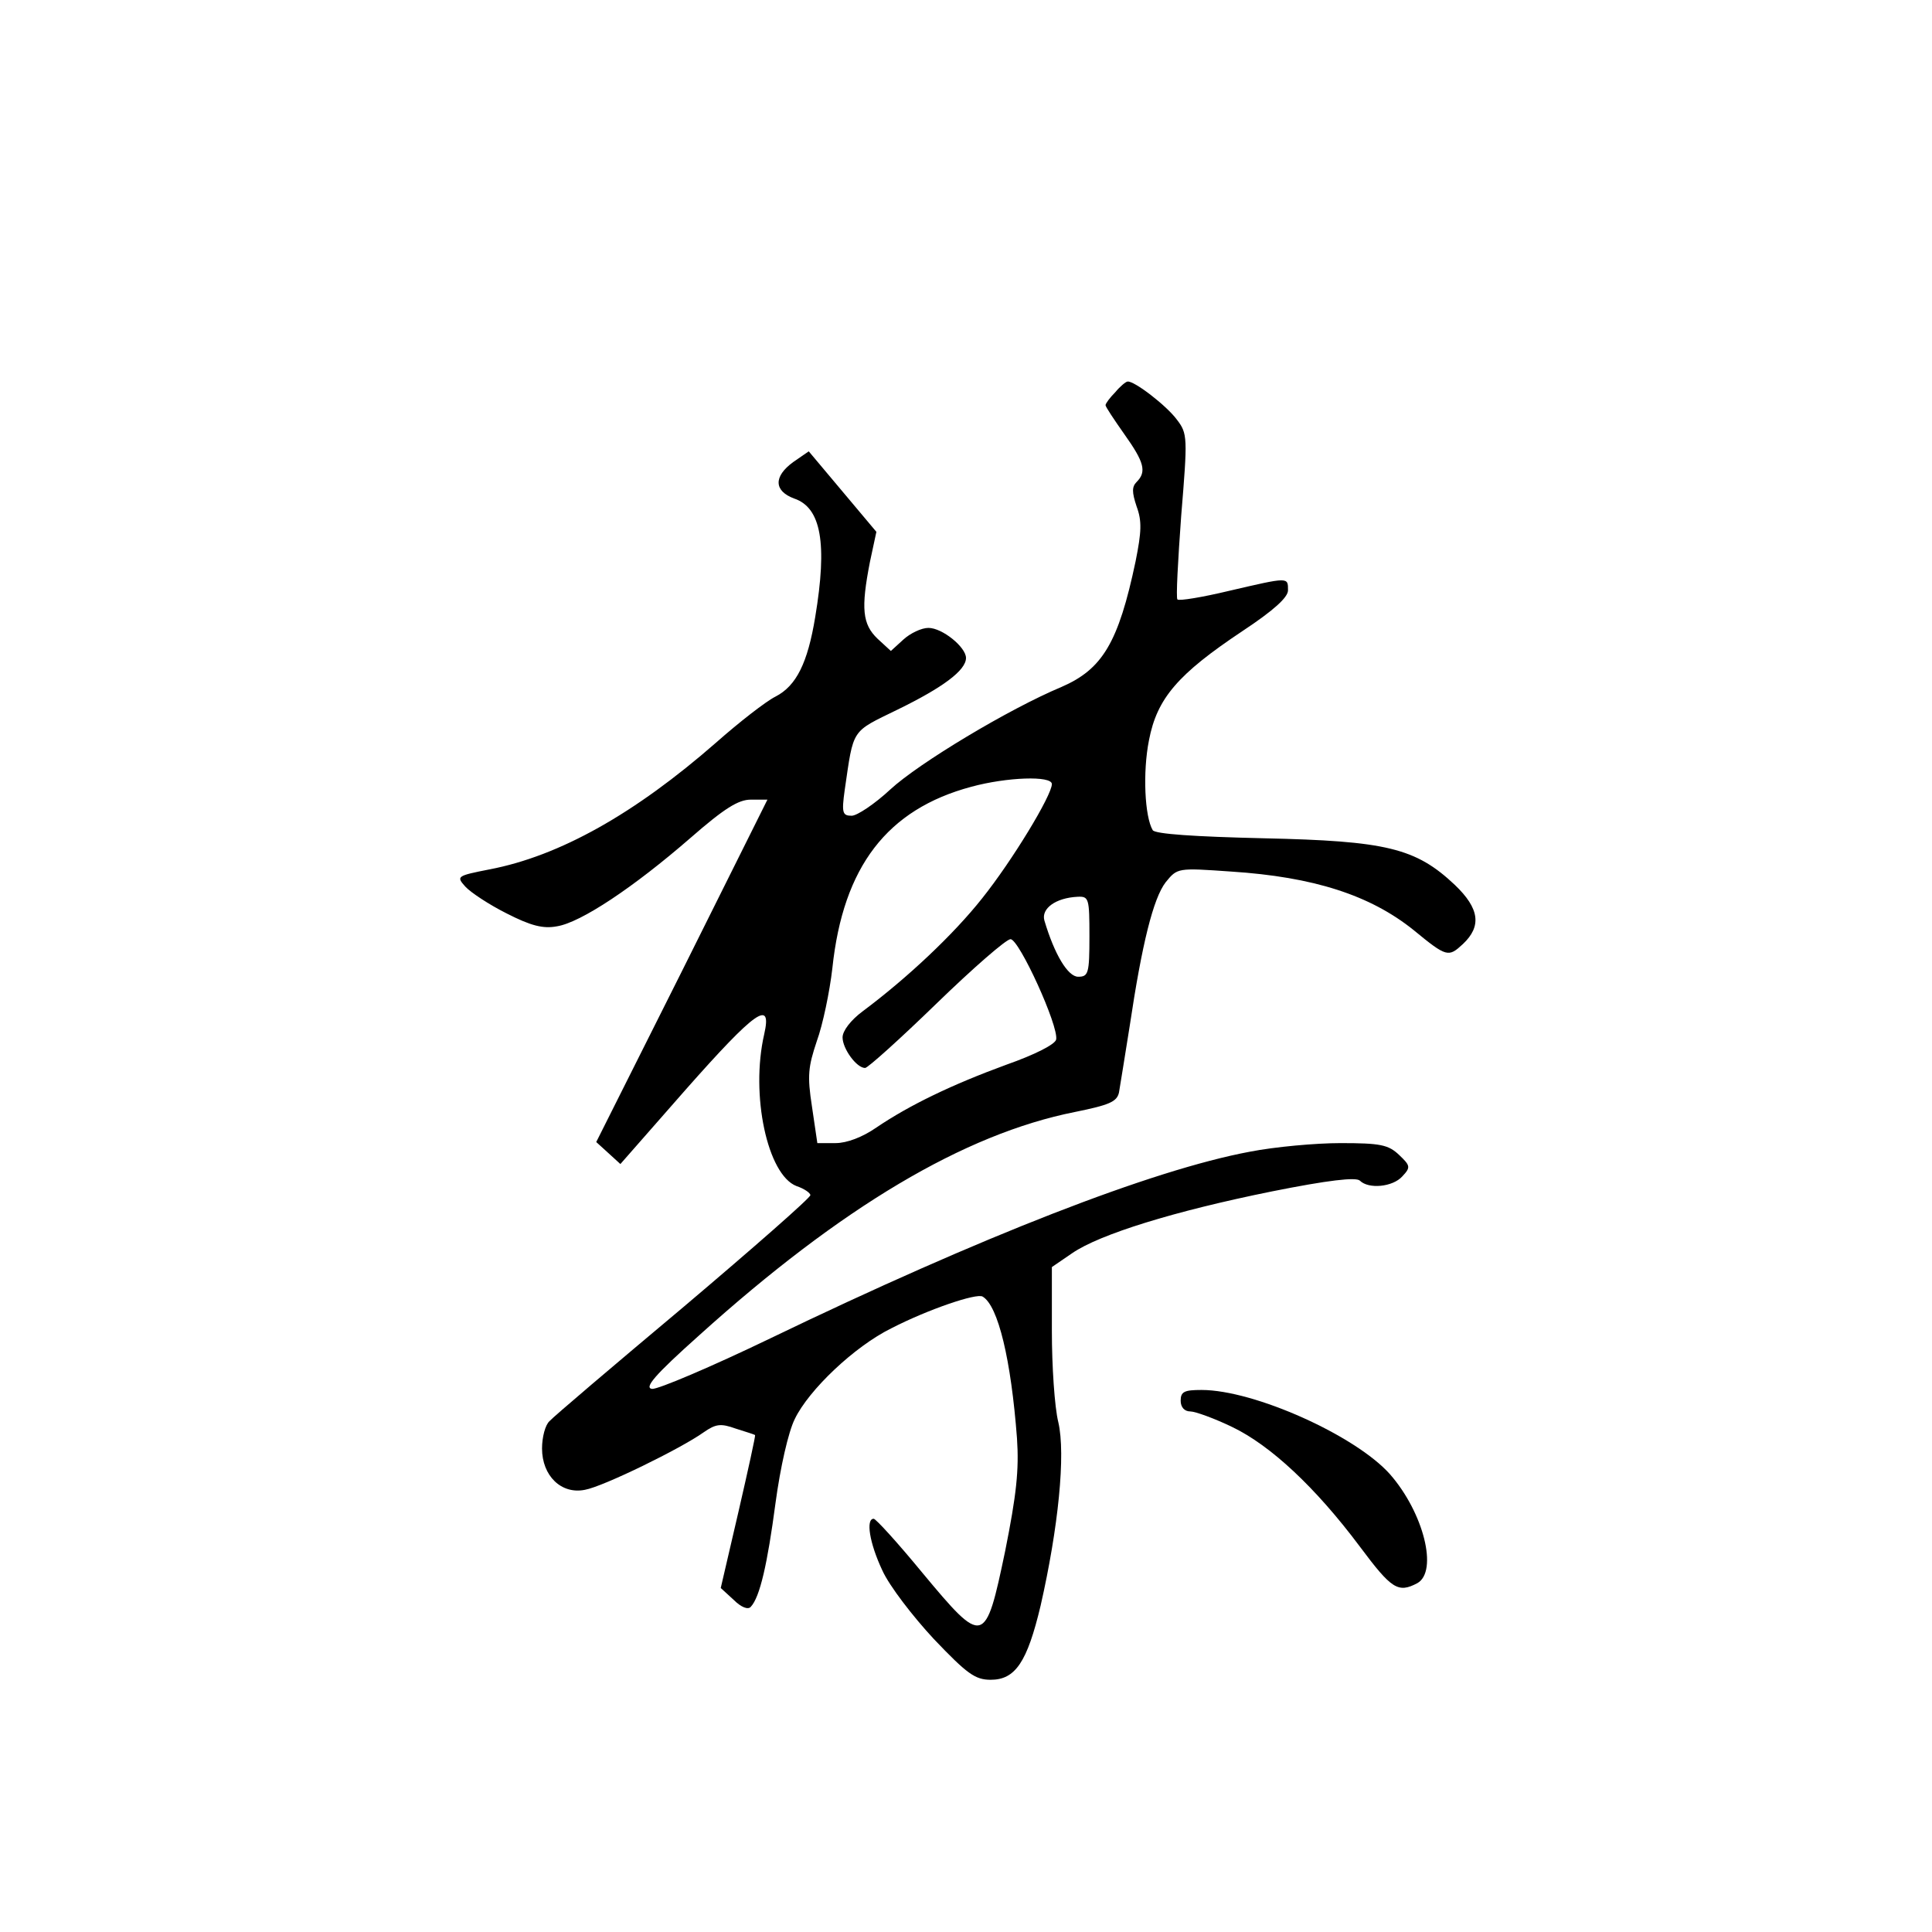 <?xml version="1.0" standalone="no"?>
<!DOCTYPE svg PUBLIC "-//W3C//DTD SVG 20010904//EN"
 "http://www.w3.org/TR/2001/REC-SVG-20010904/DTD/svg10.dtd">
<svg version="1.0" xmlns="http://www.w3.org/2000/svg"
 width="360pt" height="360pt" viewBox="0 0 360 360"
 preserveAspectRatio="xMidYMid meet">
<g transform="translate(0,360) scale(0.1,-0.1)"
fill="#000000" stroke="none">
<path d="M2078 2869 c-10 -10 -18 -21 -18 -24 0 -3 16 -27 35 -54 37 -52 42
-70 23 -89 -9 -9 -9 -19 0 -46 10 -27 9 -47 -2 -102 -32 -152 -62 -201 -138
-234 -98 -41 -266 -142 -319 -191 -29 -27 -62 -49 -72 -49 -17 0 -19 5 -13 48
17 116 11 107 99 150 84 41 127 73 127 96 0 20 -44 56 -70 56 -13 0 -34 -10
-47 -22 l-23 -21 -25 23 c-28 27 -31 56 -14 143 l12 56 -63 75 -63 75 -29 -20
c-37 -27 -36 -54 2 -68 50 -17 62 -83 39 -221 -14 -85 -35 -128 -74 -148 -18
-9 -68 -48 -111 -86 -151 -132 -291 -211 -422 -236 -61 -12 -62 -13 -45 -32
10 -11 45 -34 77 -50 45 -23 68 -29 94 -24 44 7 142 72 249 165 63 55 89 71
112 71 l31 0 -159 -319 -160 -319 22 -20 23 -21 122 139 c130 147 161 169 146
103 -26 -113 6 -262 60 -283 15 -5 26 -13 26 -17 0 -5 -106 -98 -236 -208
-130 -109 -243 -205 -250 -213 -8 -7 -14 -30 -14 -51 0 -51 36 -86 80 -77 34
6 179 77 221 107 23 16 32 17 60 7 19 -6 35 -11 36 -12 1 -1 -13 -65 -31 -143
l-33 -142 24 -22 c14 -14 27 -19 32 -13 17 18 31 80 46 193 9 67 24 133 36
157 26 54 111 135 180 169 68 35 159 66 170 59 29 -17 53 -118 64 -264 4 -59
-1 -105 -22 -210 -37 -177 -40 -178 -154 -41 -46 56 -87 101 -91 101 -15 0 -8
-45 16 -96 13 -29 57 -86 96 -128 62 -65 77 -76 106 -76 46 0 68 33 93 138 33
145 47 282 33 342 -7 28 -12 105 -12 170 l0 119 38 26 c51 35 189 78 372 115
105 21 157 27 164 20 16 -16 61 -12 79 8 16 17 15 20 -6 40 -20 19 -35 22
-109 22 -47 0 -123 -7 -169 -16 -182 -34 -500 -158 -894 -348 -110 -53 -209
-95 -220 -94 -15 2 4 25 88 100 265 239 494 375 700 416 64 13 78 19 82 36 2
12 11 67 20 124 23 154 44 238 67 268 22 27 22 27 122 20 154 -10 259 -44 340
-109 62 -51 65 -51 92 -26 35 33 31 66 -15 110 -73 69 -128 82 -356 87 -130 3
-202 8 -207 15 -15 25 -19 108 -7 168 15 78 54 123 174 203 59 39 85 63 85 76
0 25 2 25 -110 -1 -50 -12 -93 -19 -96 -16 -3 2 1 73 7 156 12 146 12 153 -8
179 -19 26 -80 73 -92 71 -3 0 -14 -9 -23 -20z m-118 -730 c0 -21 -74 -143
-130 -213 -53 -67 -139 -148 -222 -210 -23 -17 -38 -37 -38 -49 0 -21 26 -57
42 -57 5 0 65 54 133 120 68 66 130 120 138 120 16 0 90 -162 85 -187 -2 -9
-39 -28 -93 -47 -101 -37 -180 -75 -242 -117 -26 -18 -55 -29 -76 -29 l-34 0
-10 68 c-9 58 -7 74 9 122 11 30 24 92 29 136 20 189 102 296 259 338 66 18
150 21 150 5z m70 -284 c0 -69 -2 -75 -21 -75 -19 0 -44 41 -63 105 -6 22 21
42 62 44 21 1 22 -3 22 -74z"/>
<path d="M2200 990 c0 -12 7 -20 18 -20 9 0 45 -13 78 -29 71 -34 155 -112
238 -223 59 -79 71 -87 107 -68 39 22 12 131 -51 203 -64 72 -253 157 -351
157 -32 0 -39 -3 -39 -20z"/>
</g>
</svg>
